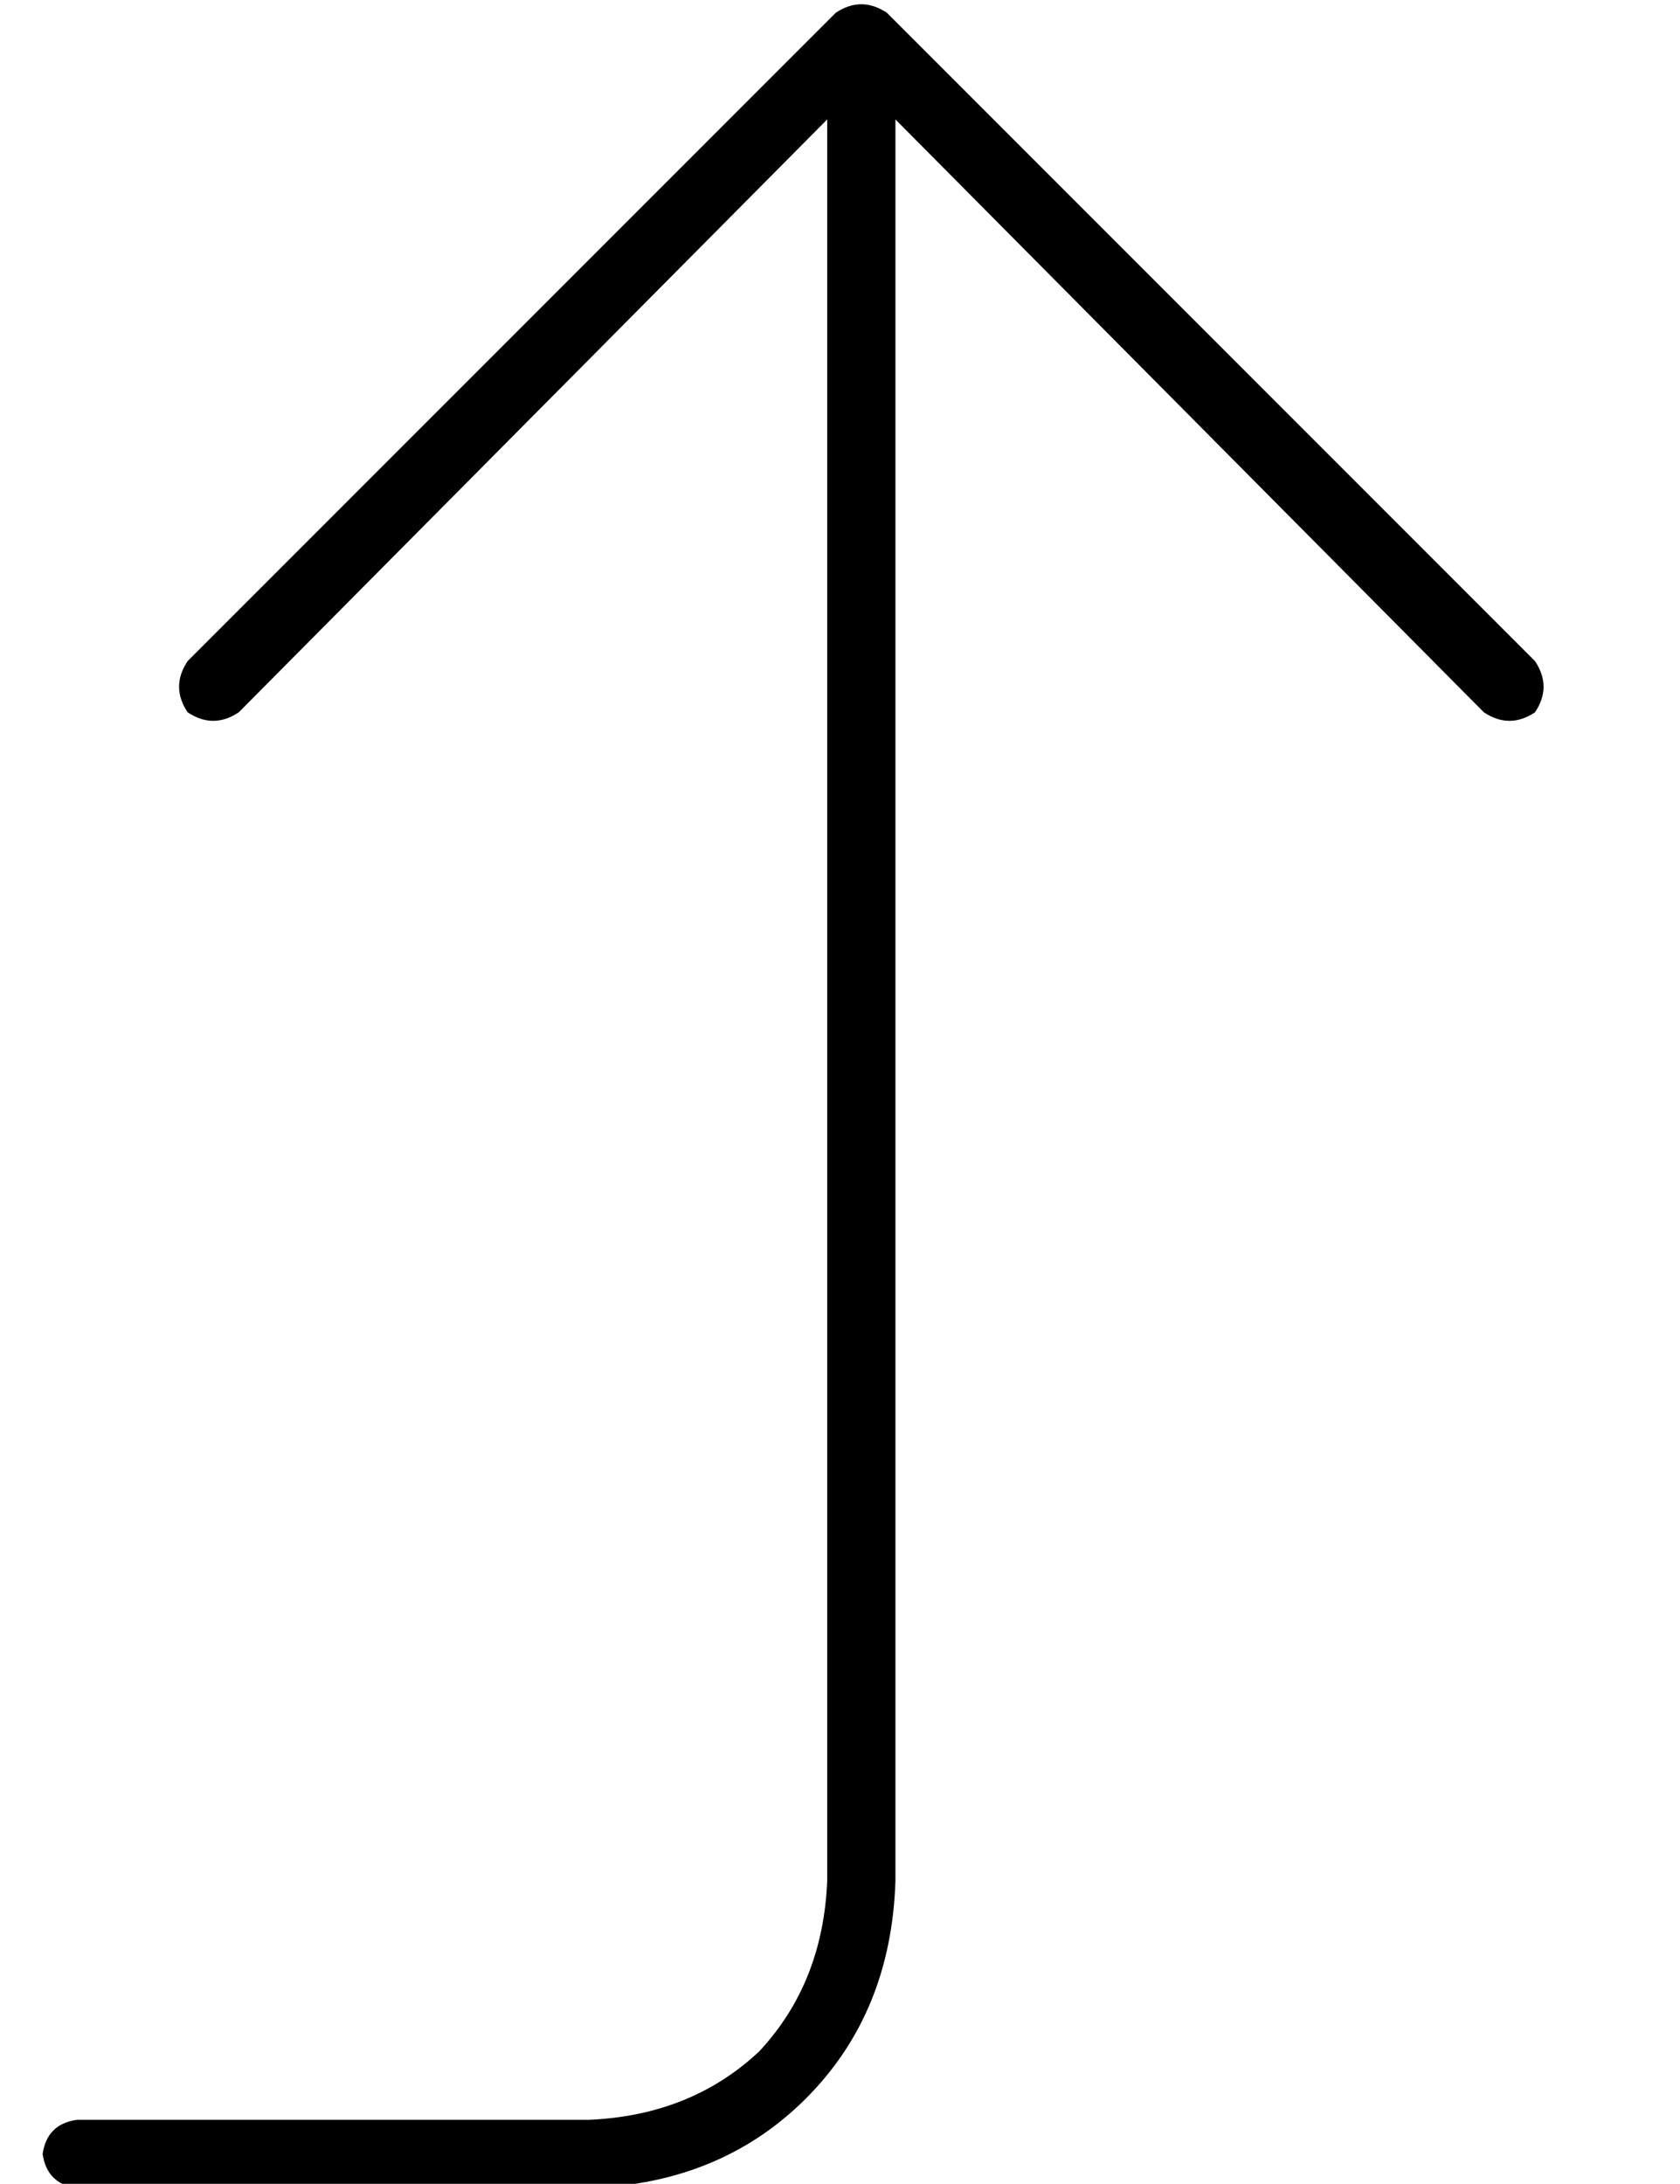 <?xml version="1.0" standalone="no"?>
<!DOCTYPE svg PUBLIC "-//W3C//DTD SVG 1.1//EN" "http://www.w3.org/Graphics/SVG/1.1/DTD/svg11.dtd" >
<svg xmlns="http://www.w3.org/2000/svg" xmlns:xlink="http://www.w3.org/1999/xlink" version="1.1" viewBox="-10 -40 394 512">
   <path fill="currentColor"
d="M8 457q-7 1 -8 8q1 7 8 8h120v0q31 -1 51 -21t21 -51v-413v0l138 139v0q6 4 12 0q4 -6 0 -12l-152 -152v0q-6 -4 -12 0l-152 152v0q-4 6 0 12q6 4 12 0l138 -139v0v413v0q-1 24 -16 40q-16 15 -40 16h-120v0z" />
</svg>
